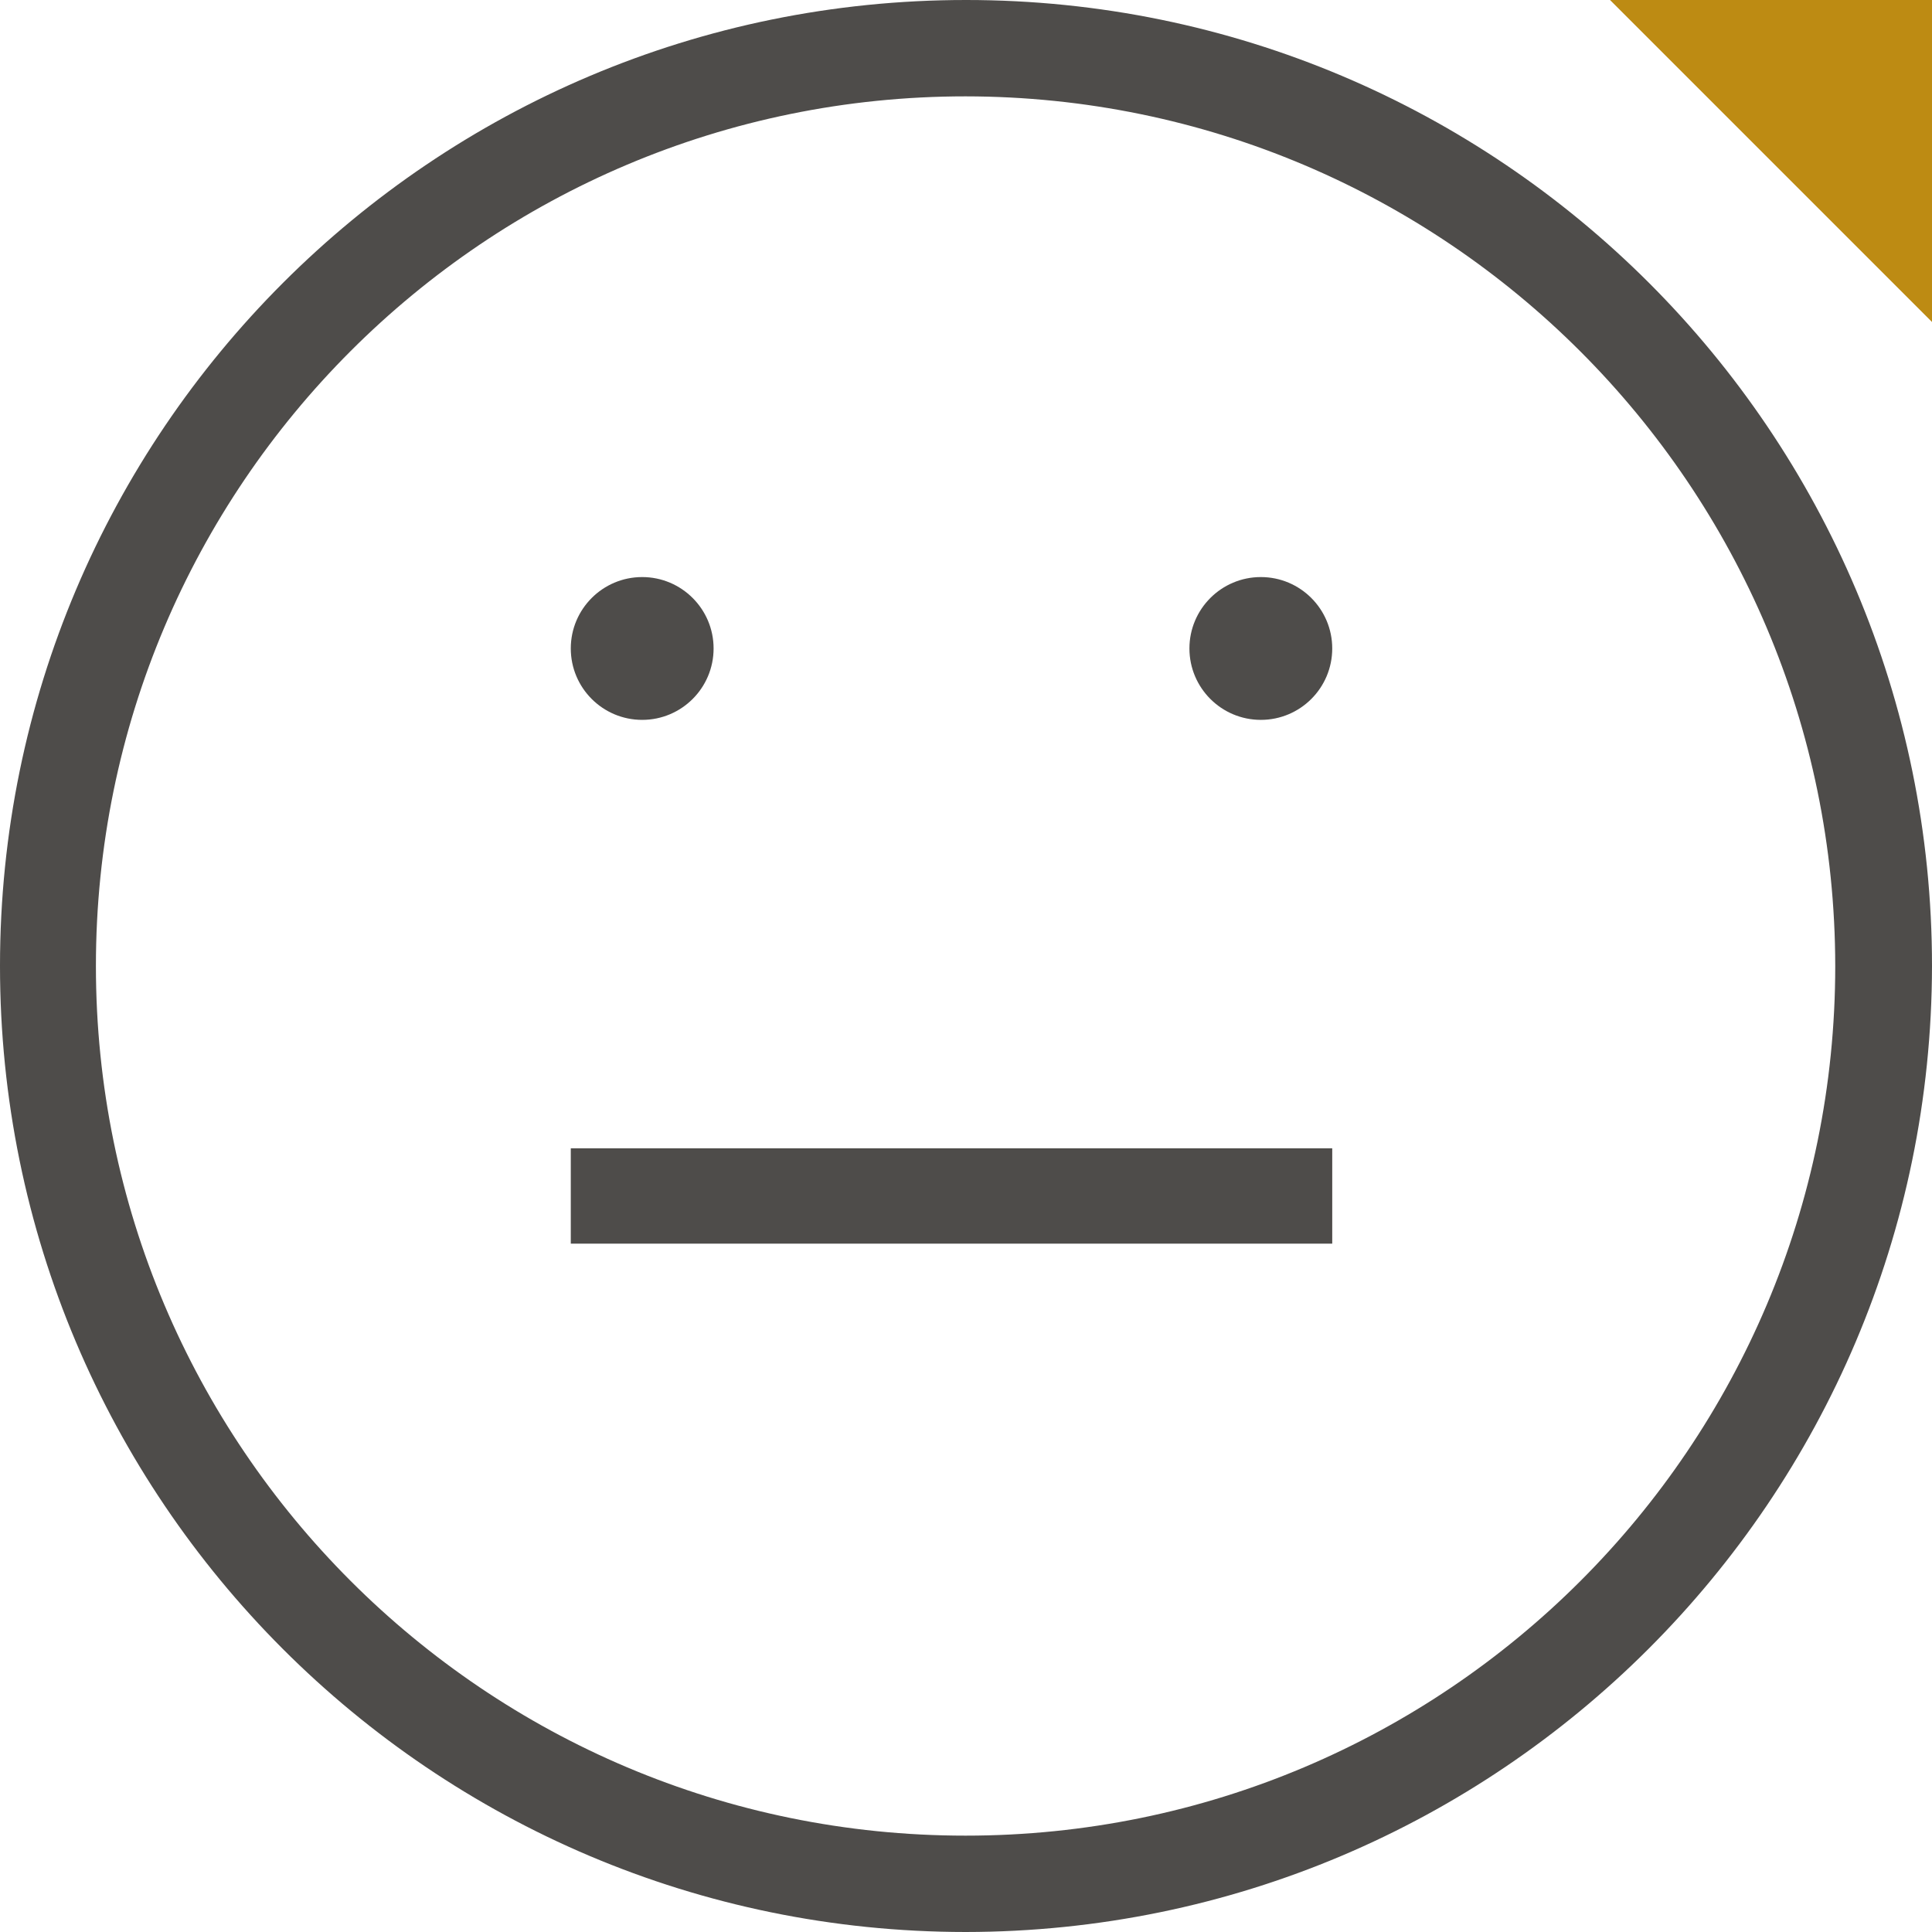 <?xml version="1.0" encoding="UTF-8"?>
<svg width="48px" height="48px" viewBox="0 0 48 48" version="1.1" xmlns="http://www.w3.org/2000/svg" xmlns:xlink="http://www.w3.org/1999/xlink">
    <!-- Generator: Sketch 62 (91390) - https://sketch.com -->
    <title>Atom/ Icon/ Rich icon/ Actions/ Emoji 2 Fair</title>
    <desc>Created with Sketch.</desc>
    <g id="Atom/-Icon/-Rich-icon/-Actions/-Emoji-2-Fair" stroke="none" stroke-width="1" fill="none" fill-rule="evenodd">
        <g id="ACTN_Emoji_2_Fair">
            <rect id="Rectangle" x="0" y="0" width="48" height="48"></rect>
            <g id="Group" fill-rule="nonzero">
                <path d="M17.729,16.111 C17.729,17.091 16.934,17.885 15.955,17.885 C14.975,17.885 14.181,17.091 14.181,16.111 C14.181,15.132 14.975,14.337 15.955,14.337 C16.934,14.337 17.729,15.132 17.729,16.111 Z" id="Path" fill="#4E4C4A"></path>
                <path d="M33.099,16.111 C33.099,17.091 32.305,17.885 31.325,17.885 C30.346,17.885 29.551,17.091 29.551,16.111 C29.551,15.132 30.346,14.337 31.325,14.337 C32.305,14.337 33.099,15.132 33.099,16.111 L33.099,16.111 Z" id="Path" fill="#4E4C4A"></path>
                <path d="M23.989,48 C10.736,47.994 -0.004,37.246 0,23.993 C0.004,10.739 10.75,-0.002 24.004,0 C37.257,0.002 48,10.747 48,24 C47.982,37.252 37.241,47.988 23.989,48 Z M23.989,2.394 C12.057,2.394 2.383,12.067 2.383,24 C2.383,35.933 12.057,45.606 23.989,45.606 C35.922,45.606 45.596,35.933 45.596,24 C45.584,12.072 35.917,2.405 23.989,2.394 Z" id="Shape" fill="#4E4C4A"></path>
                <rect id="Rectangle" fill="#4E4C4A" x="14.181" y="28.529" width="18.918" height="2.369"></rect>
                <polygon id="Path" fill="#BD8B13" points="40 0 48 8 48 0"></polygon>
            </g>
        </g>
    </g>
</svg>